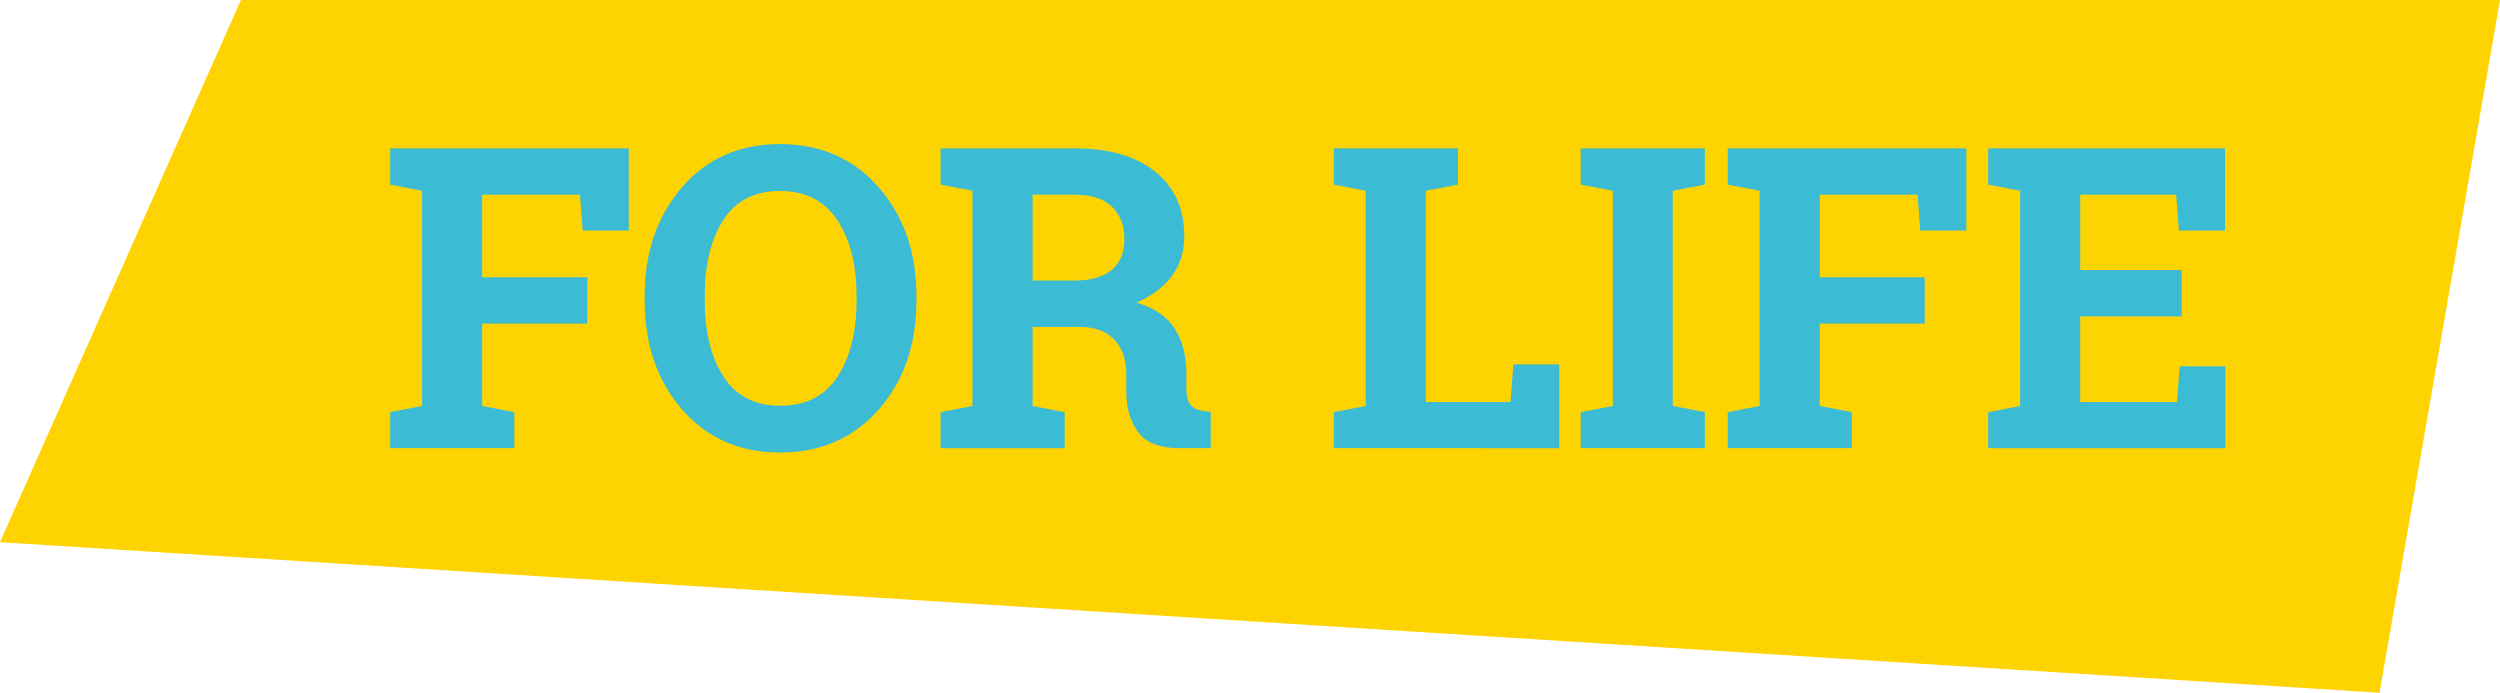 <?xml version="1.0" encoding="utf-8"?>
<!-- Generator: Adobe Illustrator 16.0.0, SVG Export Plug-In . SVG Version: 6.00 Build 0)  -->
<!DOCTYPE svg PUBLIC "-//W3C//DTD SVG 1.1//EN" "http://www.w3.org/Graphics/SVG/1.1/DTD/svg11.dtd">
<svg version="1.1" id="Слой_1" xmlns="http://www.w3.org/2000/svg" xmlns:xlink="http://www.w3.org/1999/xlink" x="0px" y="0px"
	 width="83px" height="23px" viewBox="0 0 83 23" enable-background="new 0 0 83 23" xml:space="preserve">
<path fill-rule="evenodd" clip-rule="evenodd" fill="#FED302" d="M8,0h75l-4,23L0,18L8,0z"/>
<g>
	<path fill="#3CBCD4" d="M12.954,13.683l1.059-0.205V6.334l-1.059-0.205V4.926h7.922v2.728h-1.531l-0.088-1.189h-3.248v2.741h3.486
		v1.538h-3.486v2.734l1.066,0.205v1.196h-4.121V13.683z"/>
	<path fill="#3CBCD4" d="M30.426,9.978c0,1.458-0.417,2.664-1.251,3.616s-1.926,1.429-3.274,1.429c-1.345,0-2.431-0.476-3.257-1.429
		c-0.828-0.953-1.241-2.158-1.241-3.616v-0.15c0-1.449,0.412-2.652,1.237-3.609s1.909-1.436,3.254-1.436
		c1.349,0,2.441,0.479,3.277,1.436c0.837,0.957,1.255,2.16,1.255,3.609V9.978z M28.437,9.813c0-1.03-0.214-1.866-0.643-2.509
		s-1.062-0.964-1.9-0.964S24.43,6.66,24.017,7.298c-0.412,0.638-0.618,1.477-0.618,2.516v0.164c0,1.048,0.208,1.893,0.626,2.533
		c0.416,0.64,1.042,0.96,1.876,0.96c0.843,0,1.477-0.32,1.9-0.96s0.636-1.484,0.636-2.533V9.813z"/>
	<path fill="#3CBCD4" d="M35.696,4.926c1.13,0,2.017,0.259,2.659,0.776s0.964,1.231,0.964,2.143c0,0.501-0.135,0.937-0.403,1.306
		s-0.663,0.667-1.183,0.896c0.588,0.173,1.011,0.461,1.268,0.865c0.258,0.403,0.387,0.903,0.387,1.5v0.506
		c0,0.219,0.043,0.389,0.13,0.509s0.23,0.192,0.431,0.215l0.246,0.034v1.203h-1.032c-0.651,0-1.109-0.175-1.374-0.526
		s-0.396-0.804-0.396-1.36v-0.567c0-0.483-0.129-0.862-0.387-1.138c-0.257-0.276-0.62-0.42-1.09-0.434h-1.634v2.625l1.066,0.205
		v1.196h-4.122v-1.196l1.06-0.205V6.334l-1.06-0.205V4.926h1.06H35.696z M34.281,9.314h1.381c0.556,0,0.973-0.119,1.251-0.355
		S37.33,8.38,37.33,7.934s-0.138-0.803-0.413-1.07c-0.276-0.267-0.683-0.4-1.221-0.4h-1.415V9.314z"/>
	<path fill="#3CBCD4" d="M44.282,14.879v-1.196l1.06-0.205V6.334l-1.06-0.205V4.926h1.06h1.996h1.066v1.203l-1.066,0.205v7.014h2.81
		l0.096-1.251h1.524v2.782H44.282z"/>
	<path fill="#3CBCD4" d="M52.479,6.129V4.926h4.122v1.203l-1.066,0.205v7.144l1.066,0.205v1.196h-4.122v-1.196l1.066-0.205V6.334
		L52.479,6.129z"/>
	<path fill="#3CBCD4" d="M57.36,13.683l1.06-0.205V6.334l-1.06-0.205V4.926h7.923v2.728h-1.531l-0.089-1.189h-3.247v2.741h3.486
		v1.538h-3.486v2.734l1.066,0.205v1.196H57.36V13.683z"/>
	<path fill="#3CBCD4" d="M72.433,10.504h-3.37v2.844h3.213l0.089-1.189h1.518v2.721h-7.875v-1.196l1.06-0.205V6.334l-1.06-0.205
		V4.926h1.06h6.802v2.728h-1.531l-0.089-1.189h-3.186v2.502h3.37V10.504z"/>
</g>
</svg>
